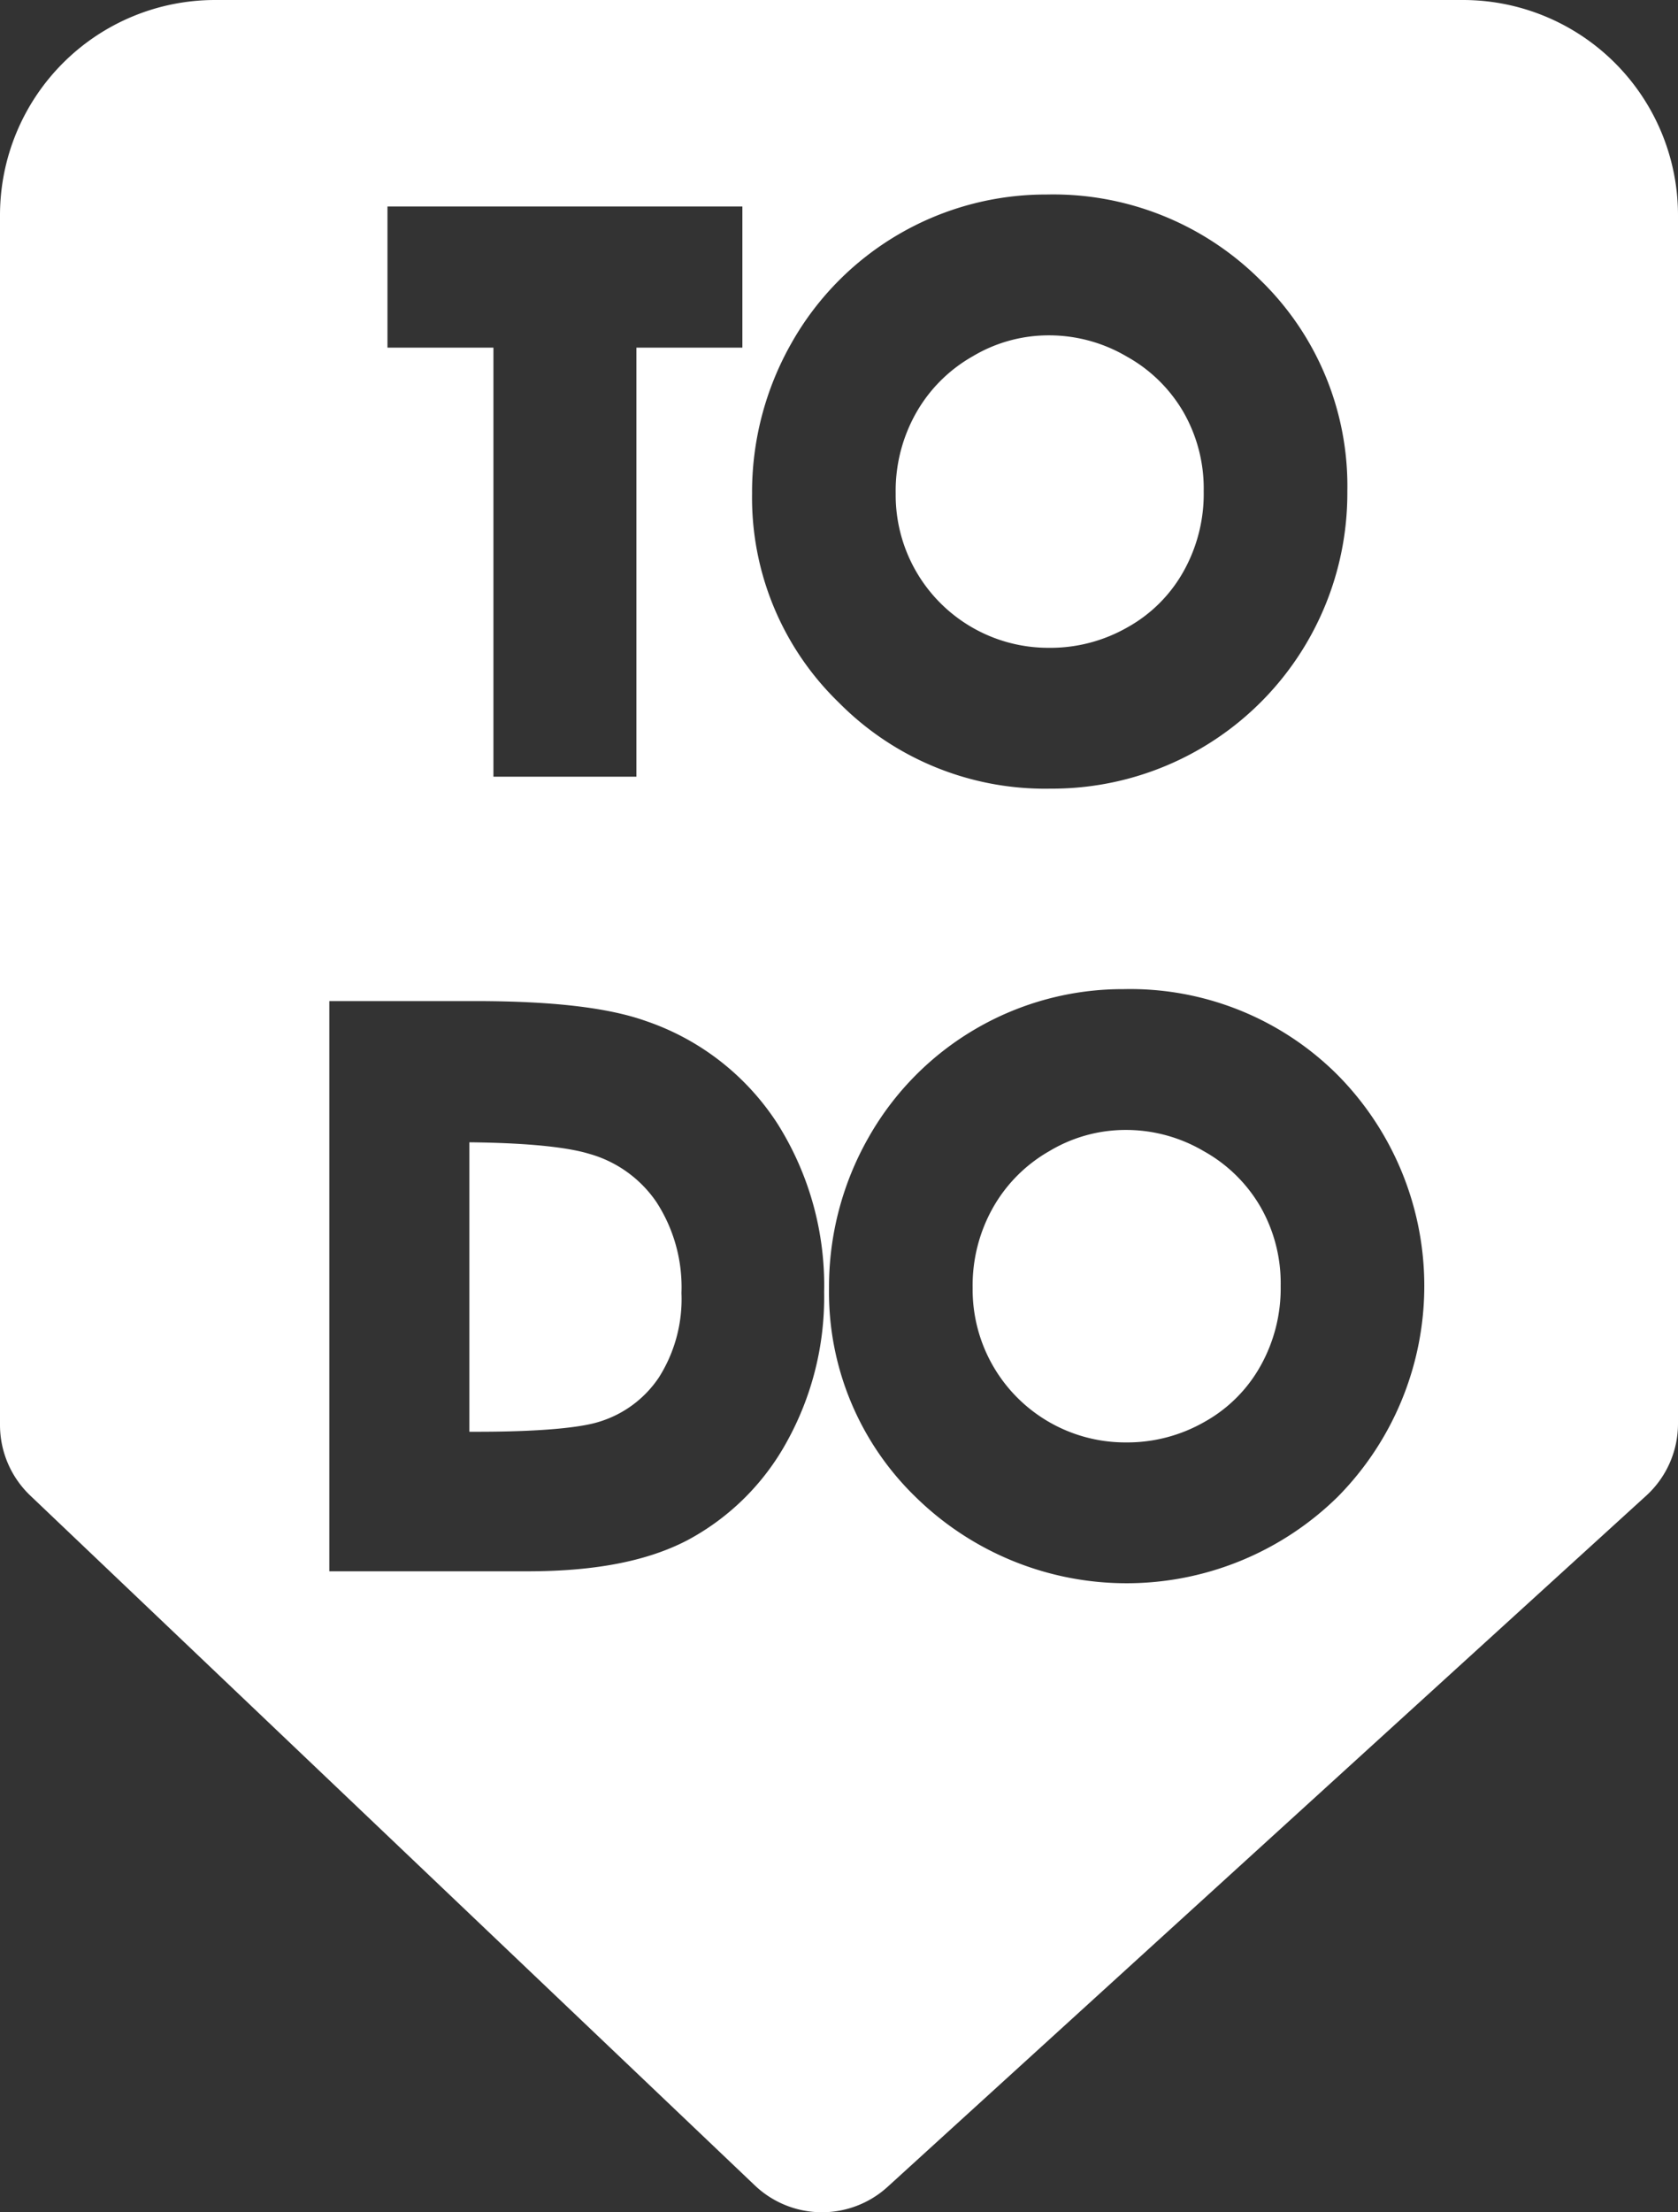 <svg xmlns="http://www.w3.org/2000/svg" viewBox="0 0 177.528 233.867">
  <rect x="0" y="0" width="177.528" height="233.867" fill="#333333" stroke="none"/>
  <defs>
    <style>
      .cls-1 {
        fill: #fff;
      }
    </style>
  </defs>
  <title>todo</title>
  <g id="Слой_2" >
    <g id="Слой_1-2" >
      <g>
        <path class="cls-1" d="M127.356,121.696a16.206,16.206,0,0,0-8.261-2.244,15.655,15.655,0,0,0-8.063,2.229,15.866,15.866,0,0,0-5.978,5.988,16.715,16.715,0,0,0-2.15,8.504,16.147,16.147,0,0,0,16.191,16.311,16.444,16.444,0,0,0,8.359-2.183,15.281,15.281,0,0,0,5.896-5.886,16.756,16.756,0,0,0,2.141-8.481,16.241,16.241,0,0,0-2.122-8.331A15.791,15.791,0,0,0,127.356,121.696Z"/>
        <path class="cls-1" d="M62.311,121.969c-1.718-.522-5.296-1.139-12.651-1.211v30.599h.811c8.388,0,11.699-.662,12.926-1.058a11.693,11.693,0,0,0,6.312-4.685,15.458,15.458,0,0,0,2.388-8.929,16.503,16.503,0,0,0-2.65-9.611A12.761,12.761,0,0,0,62.311,121.969Z"/>
        <path class="cls-1" d="M154.775,0H22.753A22.753,22.753,0,0,0,0,22.753V150.634a10.31,10.31,0,0,0,3.204,7.47l76.653,72.923a10.31,10.31,0,0,0,14.047.154l80.254-73.058a10.31,10.31,0,0,0,3.37-7.624V22.753A22.753,22.753,0,0,0,154.775,0ZM83.722,36.293a30.893,30.893,0,0,1,27.008-15.729,31.041,31.041,0,0,1,22.638,9.069,30.327,30.327,0,0,1,9.177,22.317A31.239,31.239,0,0,1,111.14,83.372a30.683,30.683,0,0,1-22.405-9.112,30.114,30.114,0,0,1-9.168-22.07A31.851,31.851,0,0,1,83.722,36.293ZM40.993,21.829H78.542V36.751H67.331V82.107H52.204V36.751H40.993Zm42.279,130.538a25.923,25.923,0,0,1-10.501,10.434c-4.24,2.225-9.78,3.307-16.934,3.307H34.841V105.829H50.266c8.168,0,14.071.688,18.047,2.101a26.855,26.855,0,0,1,13.948,10.868,32.029,32.029,0,0,1,4.929,17.803A31.487,31.487,0,0,1,83.272,152.367Zm58.274,5.848a31.871,31.871,0,0,1-44.669.045,30.112,30.112,0,0,1-9.169-22.069,31.862,31.862,0,0,1,4.155-15.897,30.897,30.897,0,0,1,27.009-15.729,31.043,31.043,0,0,1,22.638,9.069,31.705,31.705,0,0,1,.036,44.581Z"/>
        <path class="cls-1" d="M110.953,68.484a16.444,16.444,0,0,0,8.359-2.183,15.287,15.287,0,0,0,5.896-5.886A16.757,16.757,0,0,0,127.349,51.934a16.239,16.239,0,0,0-2.122-8.331,15.796,15.796,0,0,0-6.014-5.908,16.205,16.205,0,0,0-8.261-2.244,15.655,15.655,0,0,0-8.063,2.229,15.847,15.847,0,0,0-5.976,5.987,16.716,16.716,0,0,0-2.152,8.505,16.147,16.147,0,0,0,16.191,16.311Z"/>
      </g>
    </g>
  </g>
</svg>
